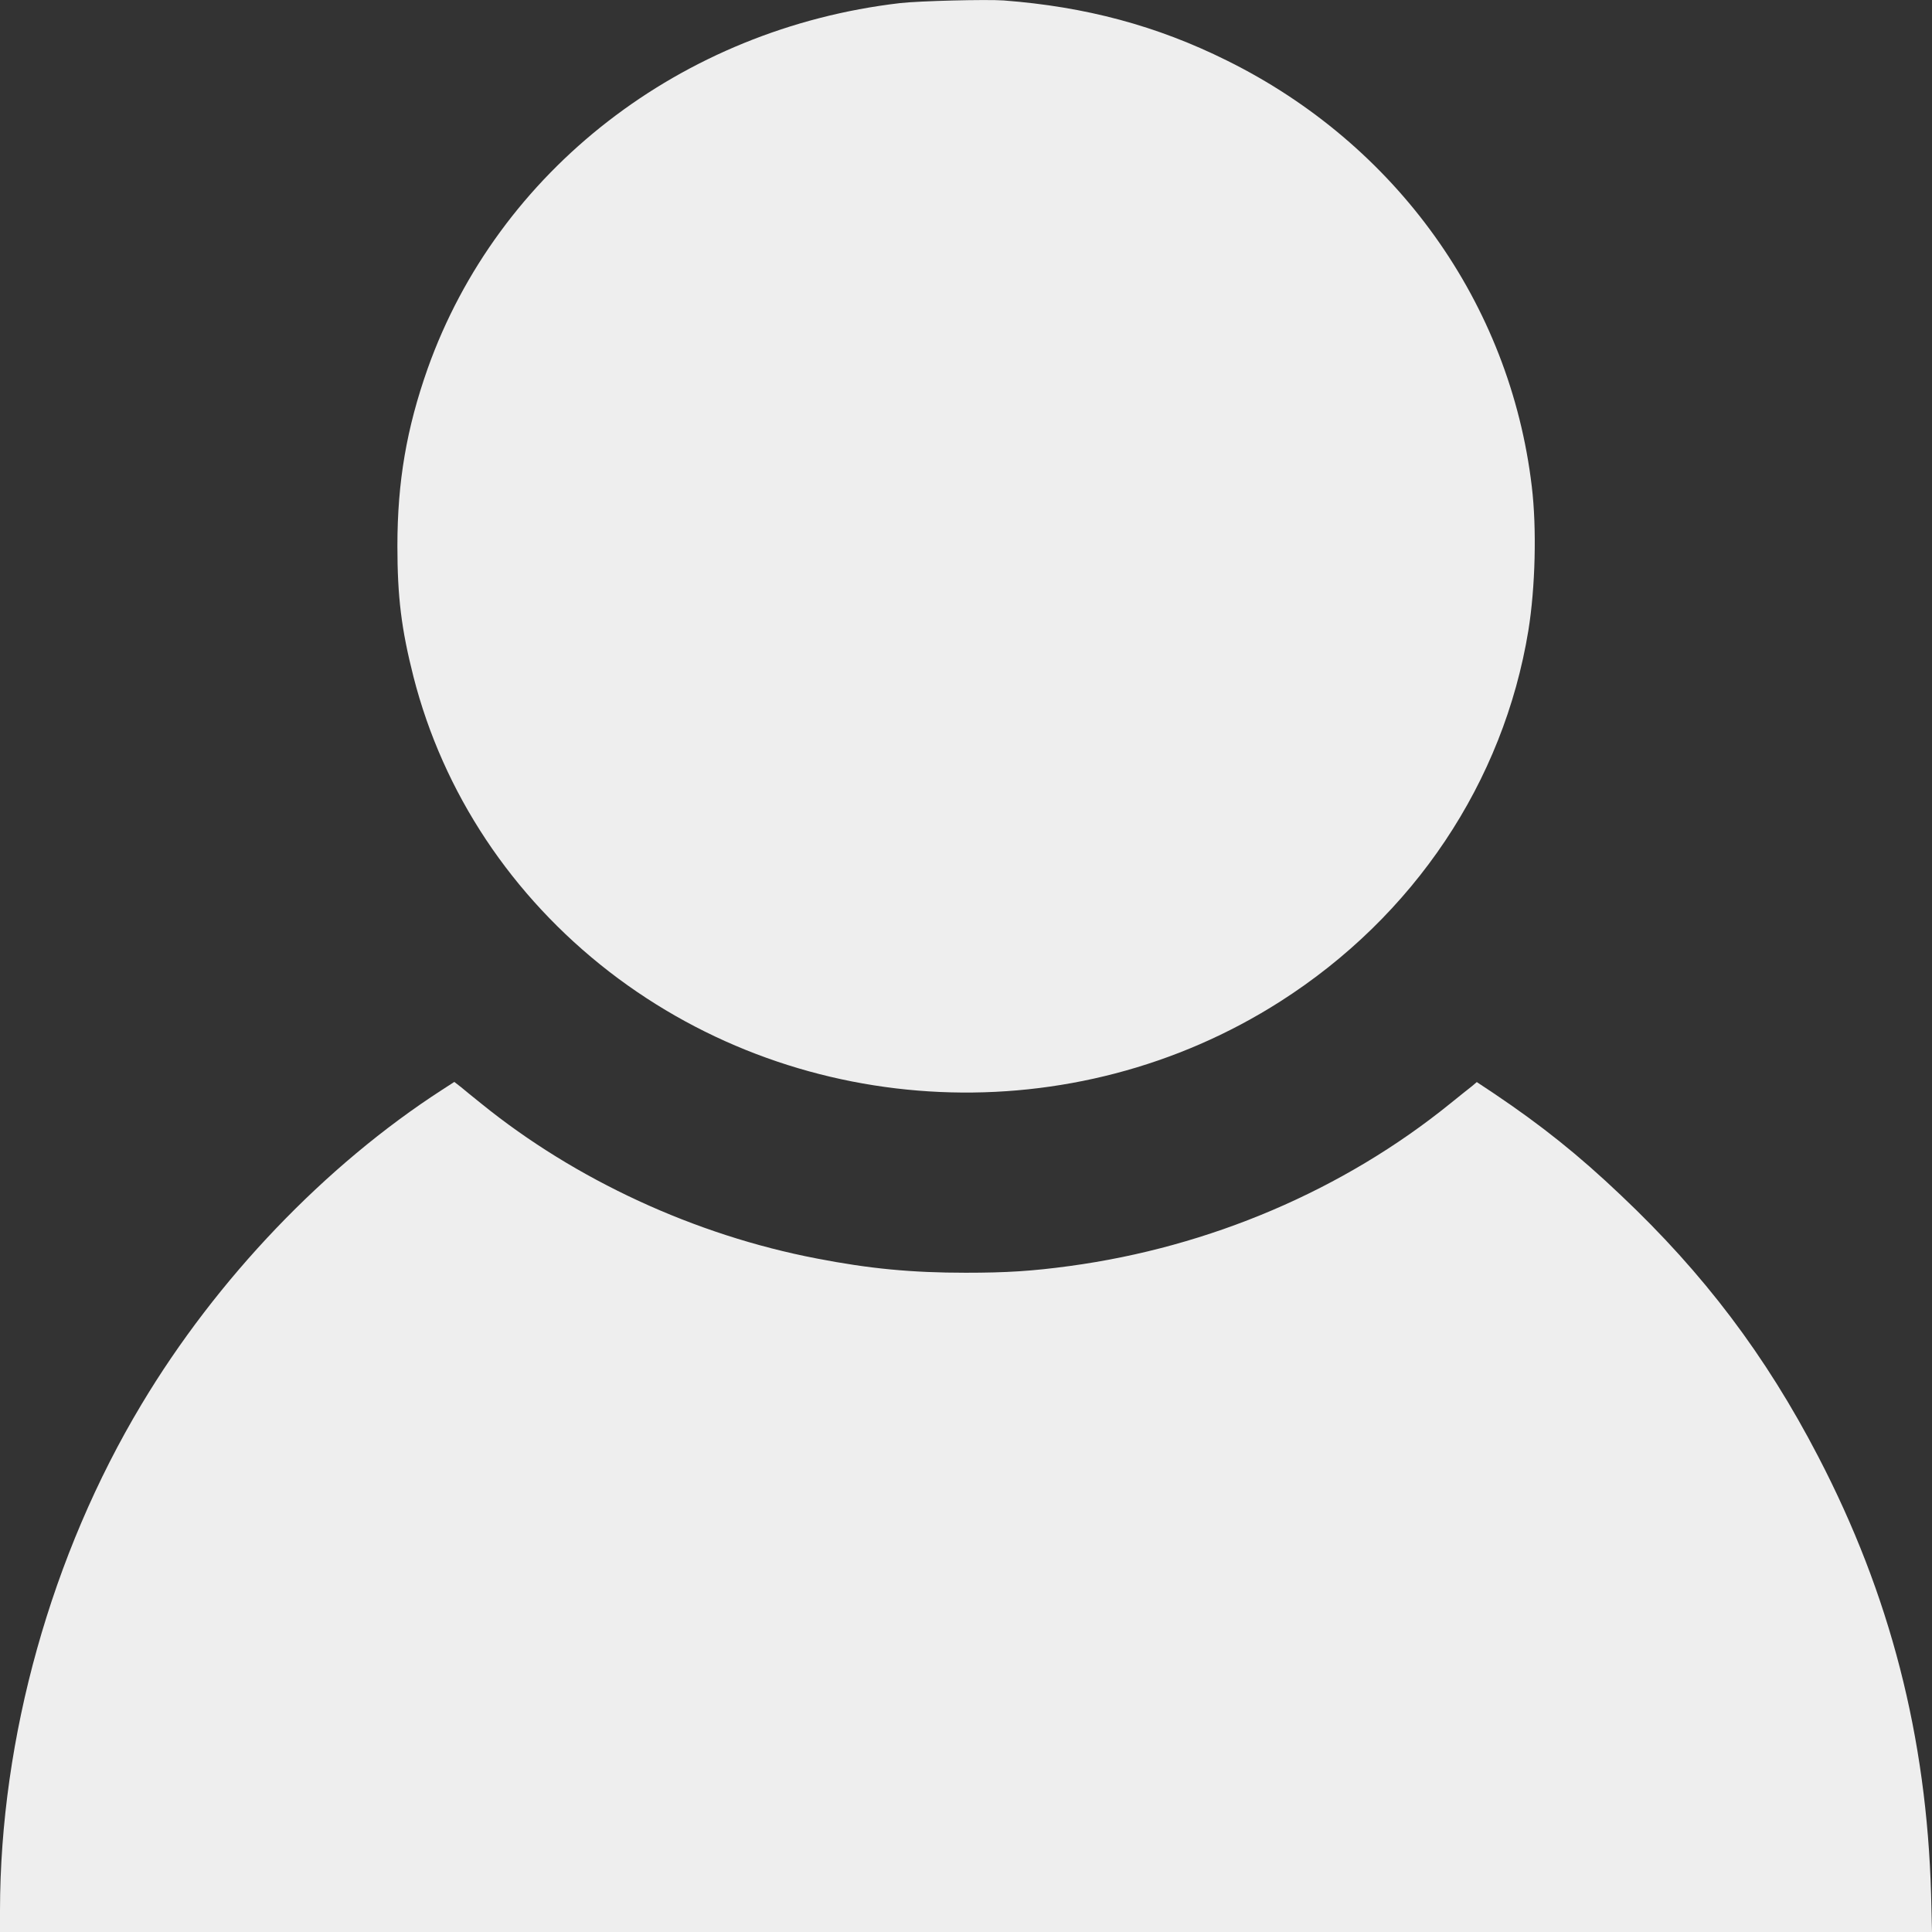 <svg width="13" height="13" viewBox="0 0 13 13" fill="none" xmlns="http://www.w3.org/2000/svg">
<rect x="0" y="0" width="13" height="13" fill="#333333" stroke="none"/>
<path d="M6.753 0.003C7.305 0.045 7.784 0.173 8.255 0.407C9.397 0.972 10.161 2.041 10.307 3.273C10.341 3.554 10.331 3.953 10.284 4.243C10.117 5.263 9.514 6.165 8.614 6.739C7.225 7.625 5.399 7.543 4.099 6.538C3.443 6.03 2.982 5.336 2.782 4.553C2.701 4.234 2.674 4.017 2.674 3.674C2.674 3.241 2.736 2.882 2.877 2.482C3.351 1.148 4.583 0.193 6.055 0.021C6.186 0.006 6.638 -0.005 6.753 0.003Z" fill="#EEEEEE"/>
<path d="M10.053 7.358C10.371 7.572 10.62 7.77 10.907 8.043C11.464 8.569 11.881 9.12 12.234 9.8C12.719 10.732 12.964 11.687 12.994 12.749L13 13H6.501H9.53674e-07V12.855C0.001 11.693 0.346 10.46 0.952 9.45C1.459 8.603 2.189 7.841 2.975 7.333L3.057 7.28L3.102 7.315C3.126 7.335 3.188 7.386 3.241 7.428C3.872 7.939 4.676 8.311 5.495 8.468C5.85 8.537 6.135 8.564 6.498 8.564C6.773 8.564 6.945 8.553 7.196 8.519C8.142 8.391 9.039 8.008 9.759 7.425C9.819 7.376 9.885 7.324 9.904 7.309L9.937 7.281L10.053 7.358Z" fill="#EEEEEE"/>
</svg>
